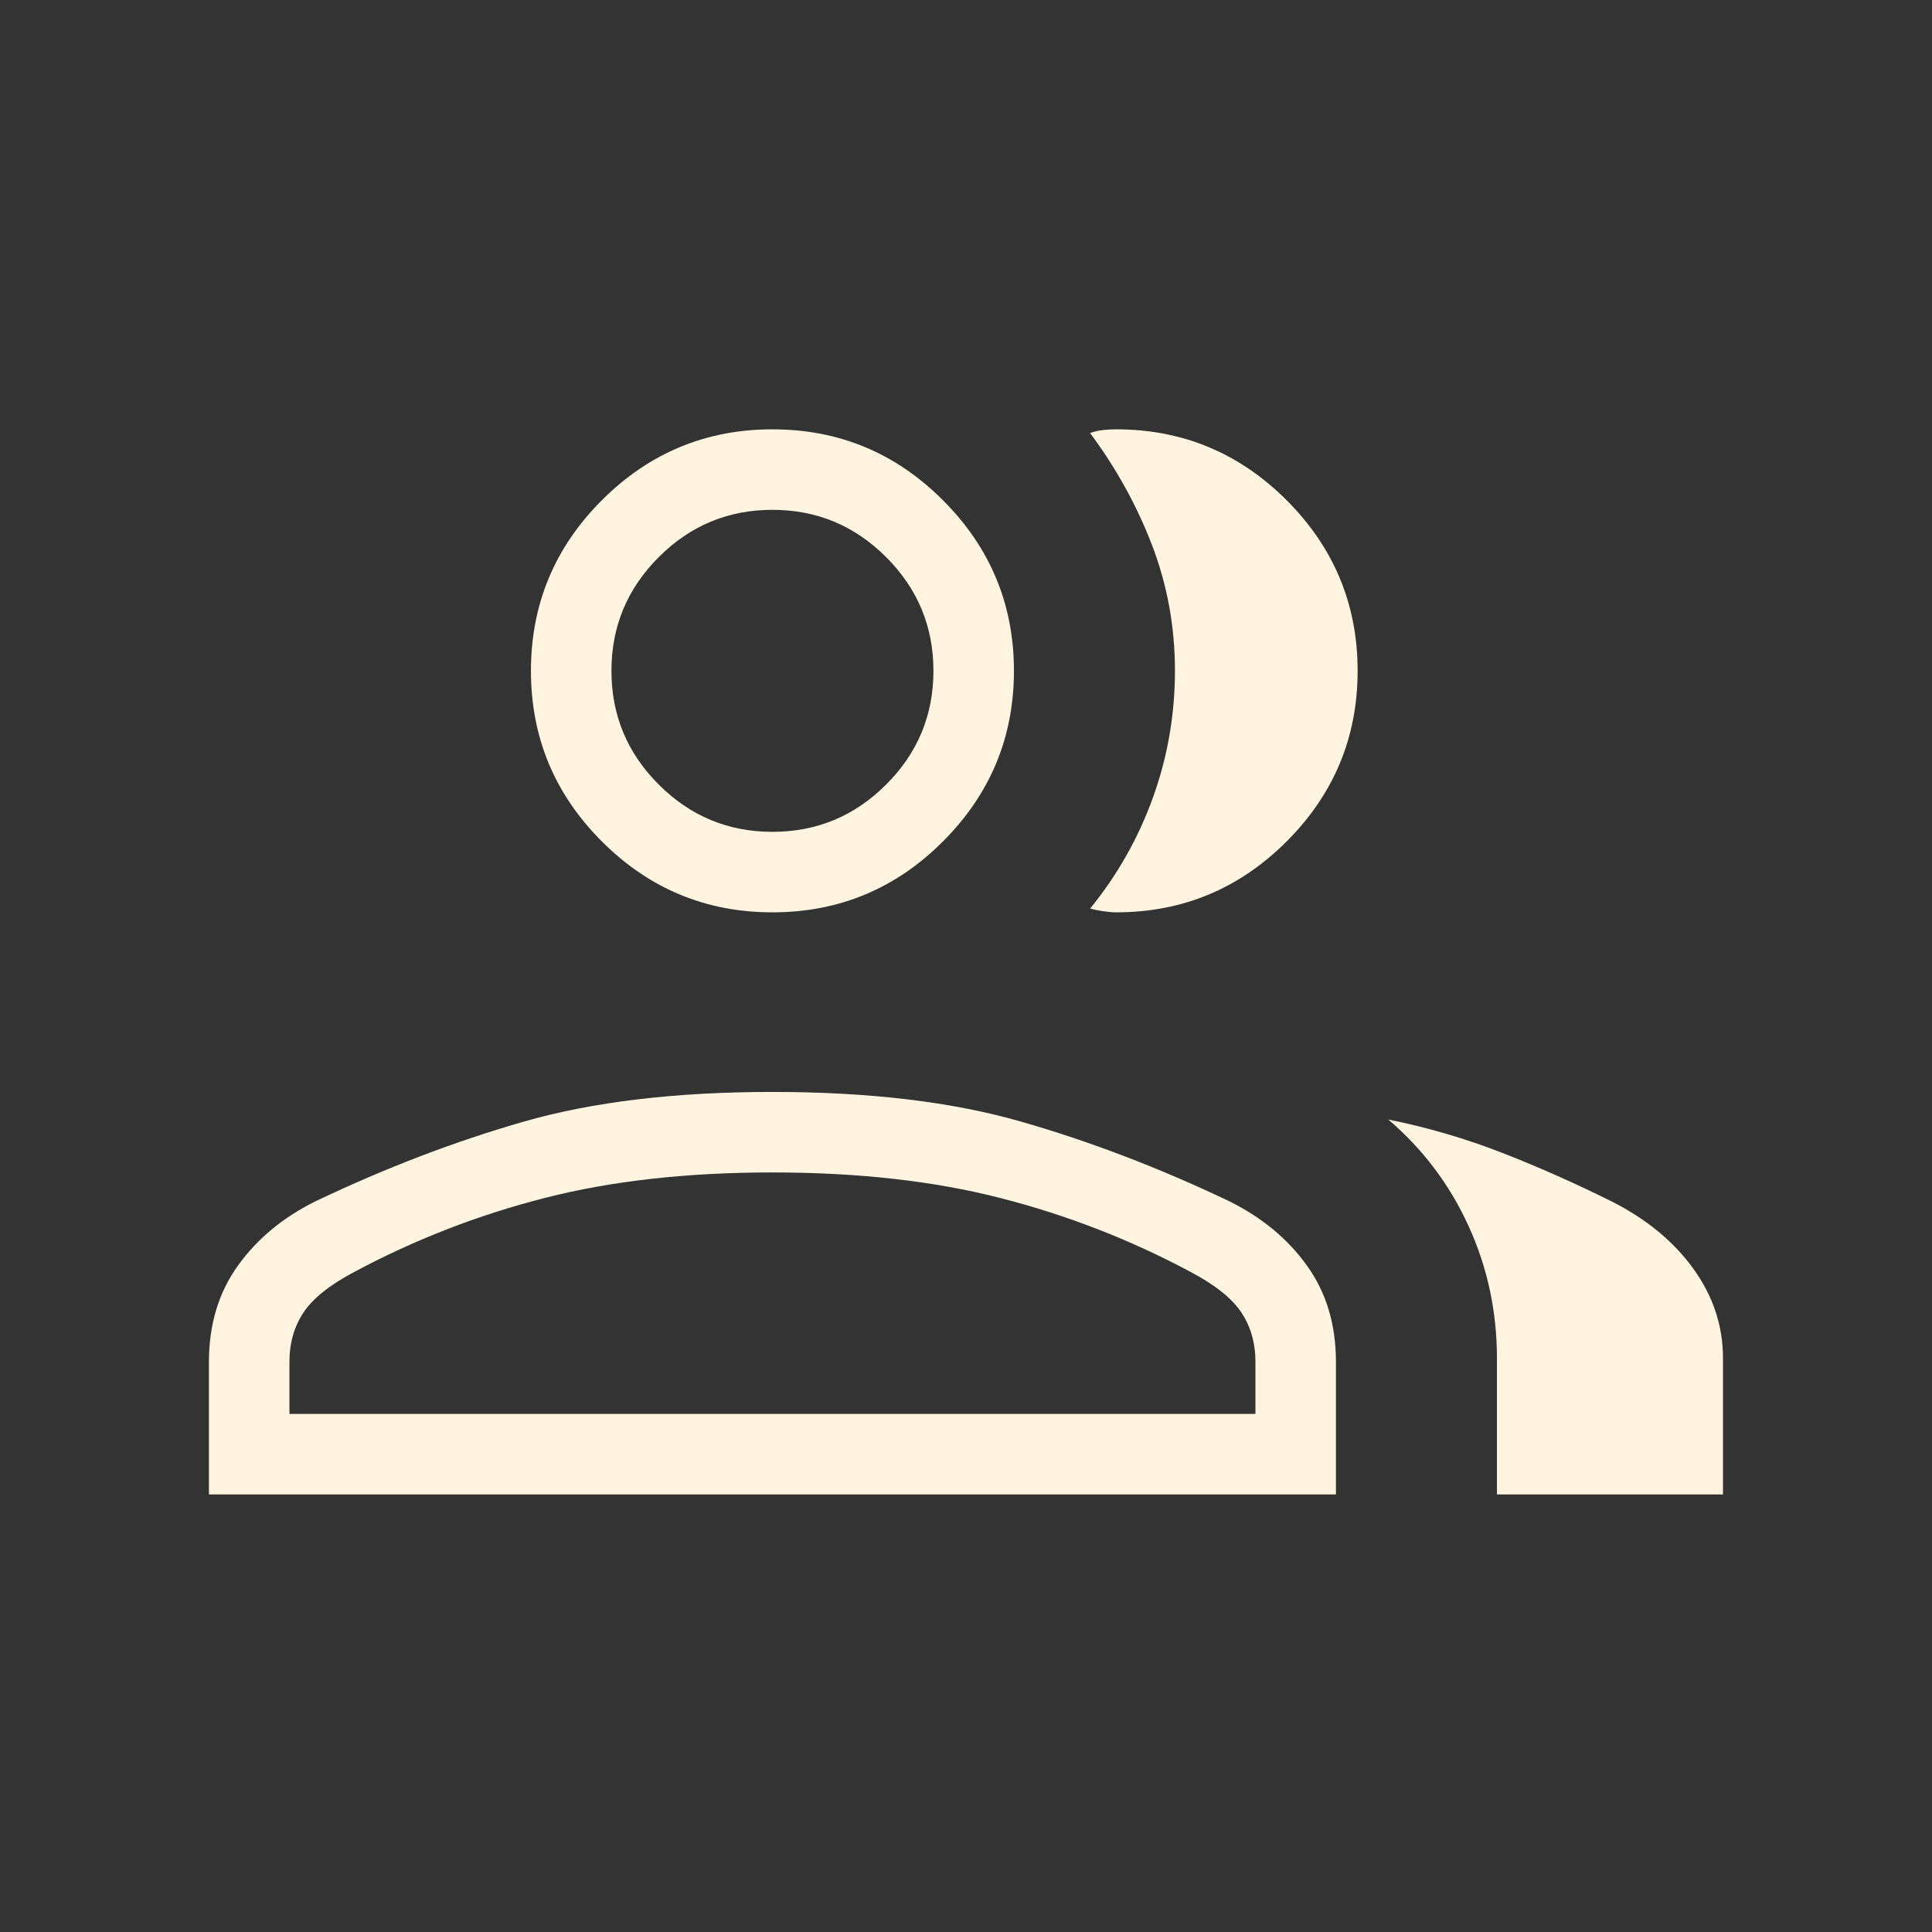 <svg width="27" height="27" viewBox="0 0 27 27" fill="none" xmlns="http://www.w3.org/2000/svg">
<rect x="0" y="0" width="27" height="27" fill="#333333" stroke="none"/>
<g id="group_FILL0_wght200_GRAD0_opsz24 1">
<path id="Vector" d="M2.92 20.885V19.033C2.92 18.511 3.055 18.062 3.326 17.686C3.596 17.31 3.959 17.01 4.416 16.785C5.392 16.32 6.361 15.95 7.323 15.674C8.285 15.398 9.442 15.26 10.795 15.26C12.148 15.26 13.305 15.398 14.267 15.674C15.229 15.95 16.198 16.32 17.174 16.785C17.63 17.01 17.994 17.31 18.264 17.686C18.535 18.062 18.67 18.511 18.67 19.033V20.885H2.92ZM20.92 20.885V18.981C20.92 18.329 20.788 17.713 20.524 17.135C20.26 16.556 19.886 16.059 19.401 15.645C19.954 15.757 20.486 15.913 20.998 16.113C21.51 16.313 22.016 16.538 22.517 16.787C23.004 17.032 23.386 17.346 23.663 17.728C23.94 18.111 24.079 18.528 24.079 18.981V20.885H20.92ZM10.795 12.75C9.867 12.75 9.072 12.42 8.411 11.759C7.75 11.098 7.42 10.303 7.42 9.375C7.42 8.447 7.75 7.652 8.411 6.991C9.072 6.33 9.867 6 10.795 6C11.723 6 12.518 6.33 13.178 6.991C13.839 7.652 14.17 8.447 14.17 9.375C14.17 10.303 13.839 11.098 13.178 11.759C12.518 12.42 11.723 12.75 10.795 12.75ZM18.973 9.375C18.973 10.303 18.642 11.098 17.981 11.759C17.32 12.42 16.526 12.75 15.598 12.75C15.55 12.75 15.49 12.745 15.416 12.734C15.342 12.723 15.282 12.711 15.234 12.698C15.615 12.231 15.908 11.713 16.113 11.145C16.318 10.576 16.42 9.985 16.42 9.372C16.42 8.76 16.313 8.174 16.099 7.616C15.884 7.058 15.596 6.537 15.234 6.052C15.295 6.03 15.355 6.016 15.416 6.01C15.477 6.003 15.537 6 15.598 6C16.526 6 17.32 6.33 17.981 6.991C18.642 7.652 18.973 8.447 18.973 9.375ZM4.045 19.76H17.545V19.033C17.545 18.769 17.479 18.538 17.347 18.34C17.215 18.143 16.978 17.954 16.636 17.774C15.797 17.325 14.912 16.981 13.982 16.743C13.051 16.504 11.989 16.385 10.795 16.385C9.601 16.385 8.538 16.504 7.608 16.743C6.678 16.981 5.793 17.325 4.954 17.774C4.612 17.954 4.375 18.143 4.243 18.34C4.111 18.538 4.045 18.769 4.045 19.033V19.76ZM10.795 11.625C11.414 11.625 11.943 11.405 12.384 10.964C12.825 10.524 13.045 9.994 13.045 9.375C13.045 8.756 12.825 8.227 12.384 7.786C11.943 7.345 11.414 7.125 10.795 7.125C10.176 7.125 9.646 7.345 9.206 7.786C8.765 8.227 8.545 8.756 8.545 9.375C8.545 9.994 8.765 10.524 9.206 10.964C9.646 11.405 10.176 11.625 10.795 11.625Z" fill="#FFF4DF"/>
</g>
</svg>
